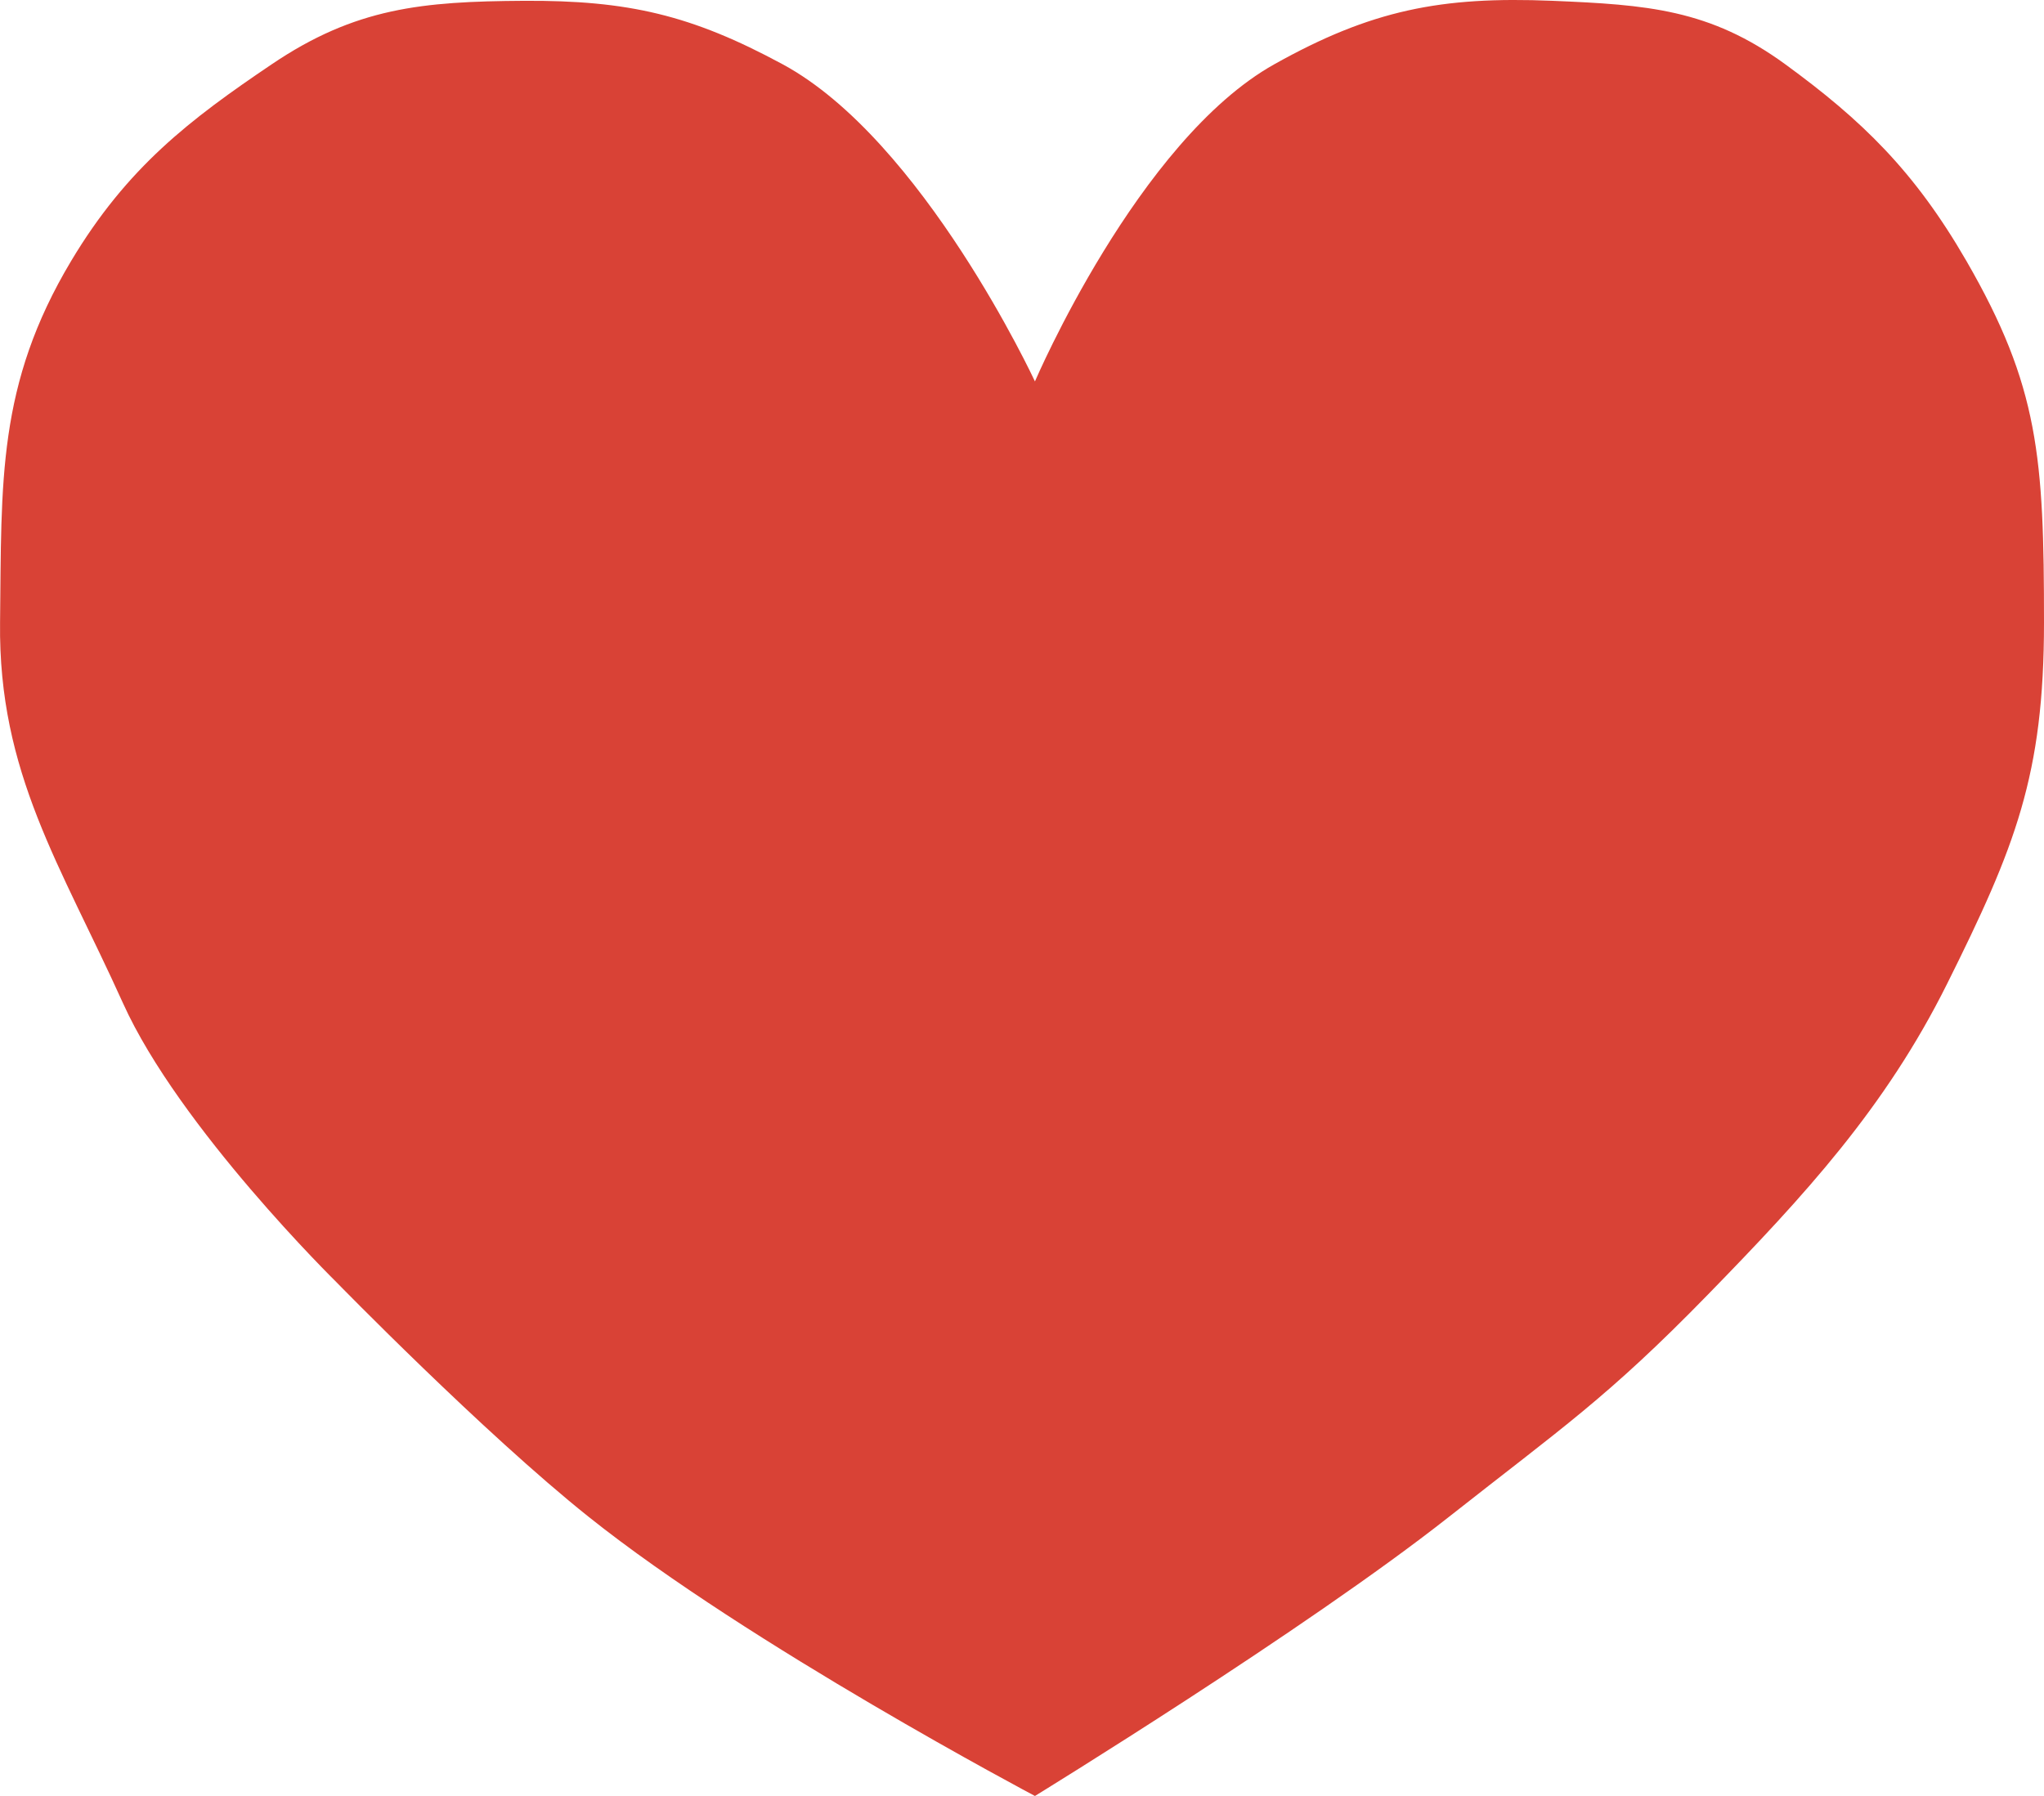 <svg width="33" height="29" viewBox="0 0 33 29" fill="none" xmlns="http://www.w3.org/2000/svg">
<path d="M12.636 1.038C14.901 2.262 16.709 6.159 16.709 6.159C16.709 6.159 18.37 2.271 20.573 1.038C22.137 0.162 23.265 -0.061 25.063 0.013C26.586 0.077 27.6 0.146 28.823 1.038C30.058 1.939 30.907 2.759 31.747 4.213C32.918 6.24 33 7.388 33 10.051C33 12.516 32.537 13.675 31.434 15.889C30.438 17.888 29.137 19.301 27.57 20.908C25.95 22.57 25.22 23.053 23.393 24.493C21.078 26.318 16.709 29 16.709 29C16.709 29 12.092 26.56 9.504 24.493C7.803 23.136 5.431 20.703 5.431 20.703C5.431 20.703 2.892 18.209 1.985 16.197C0.981 13.972 -0.028 12.484 0.001 10.051C0.027 7.776 -0.049 6.216 1.149 4.213C2.054 2.701 3.063 1.932 4.387 1.038C5.739 0.124 6.817 0.023 8.459 0.013C10.141 0.004 11.164 0.242 12.636 1.038Z" fill="#D94236"/>
</svg>

